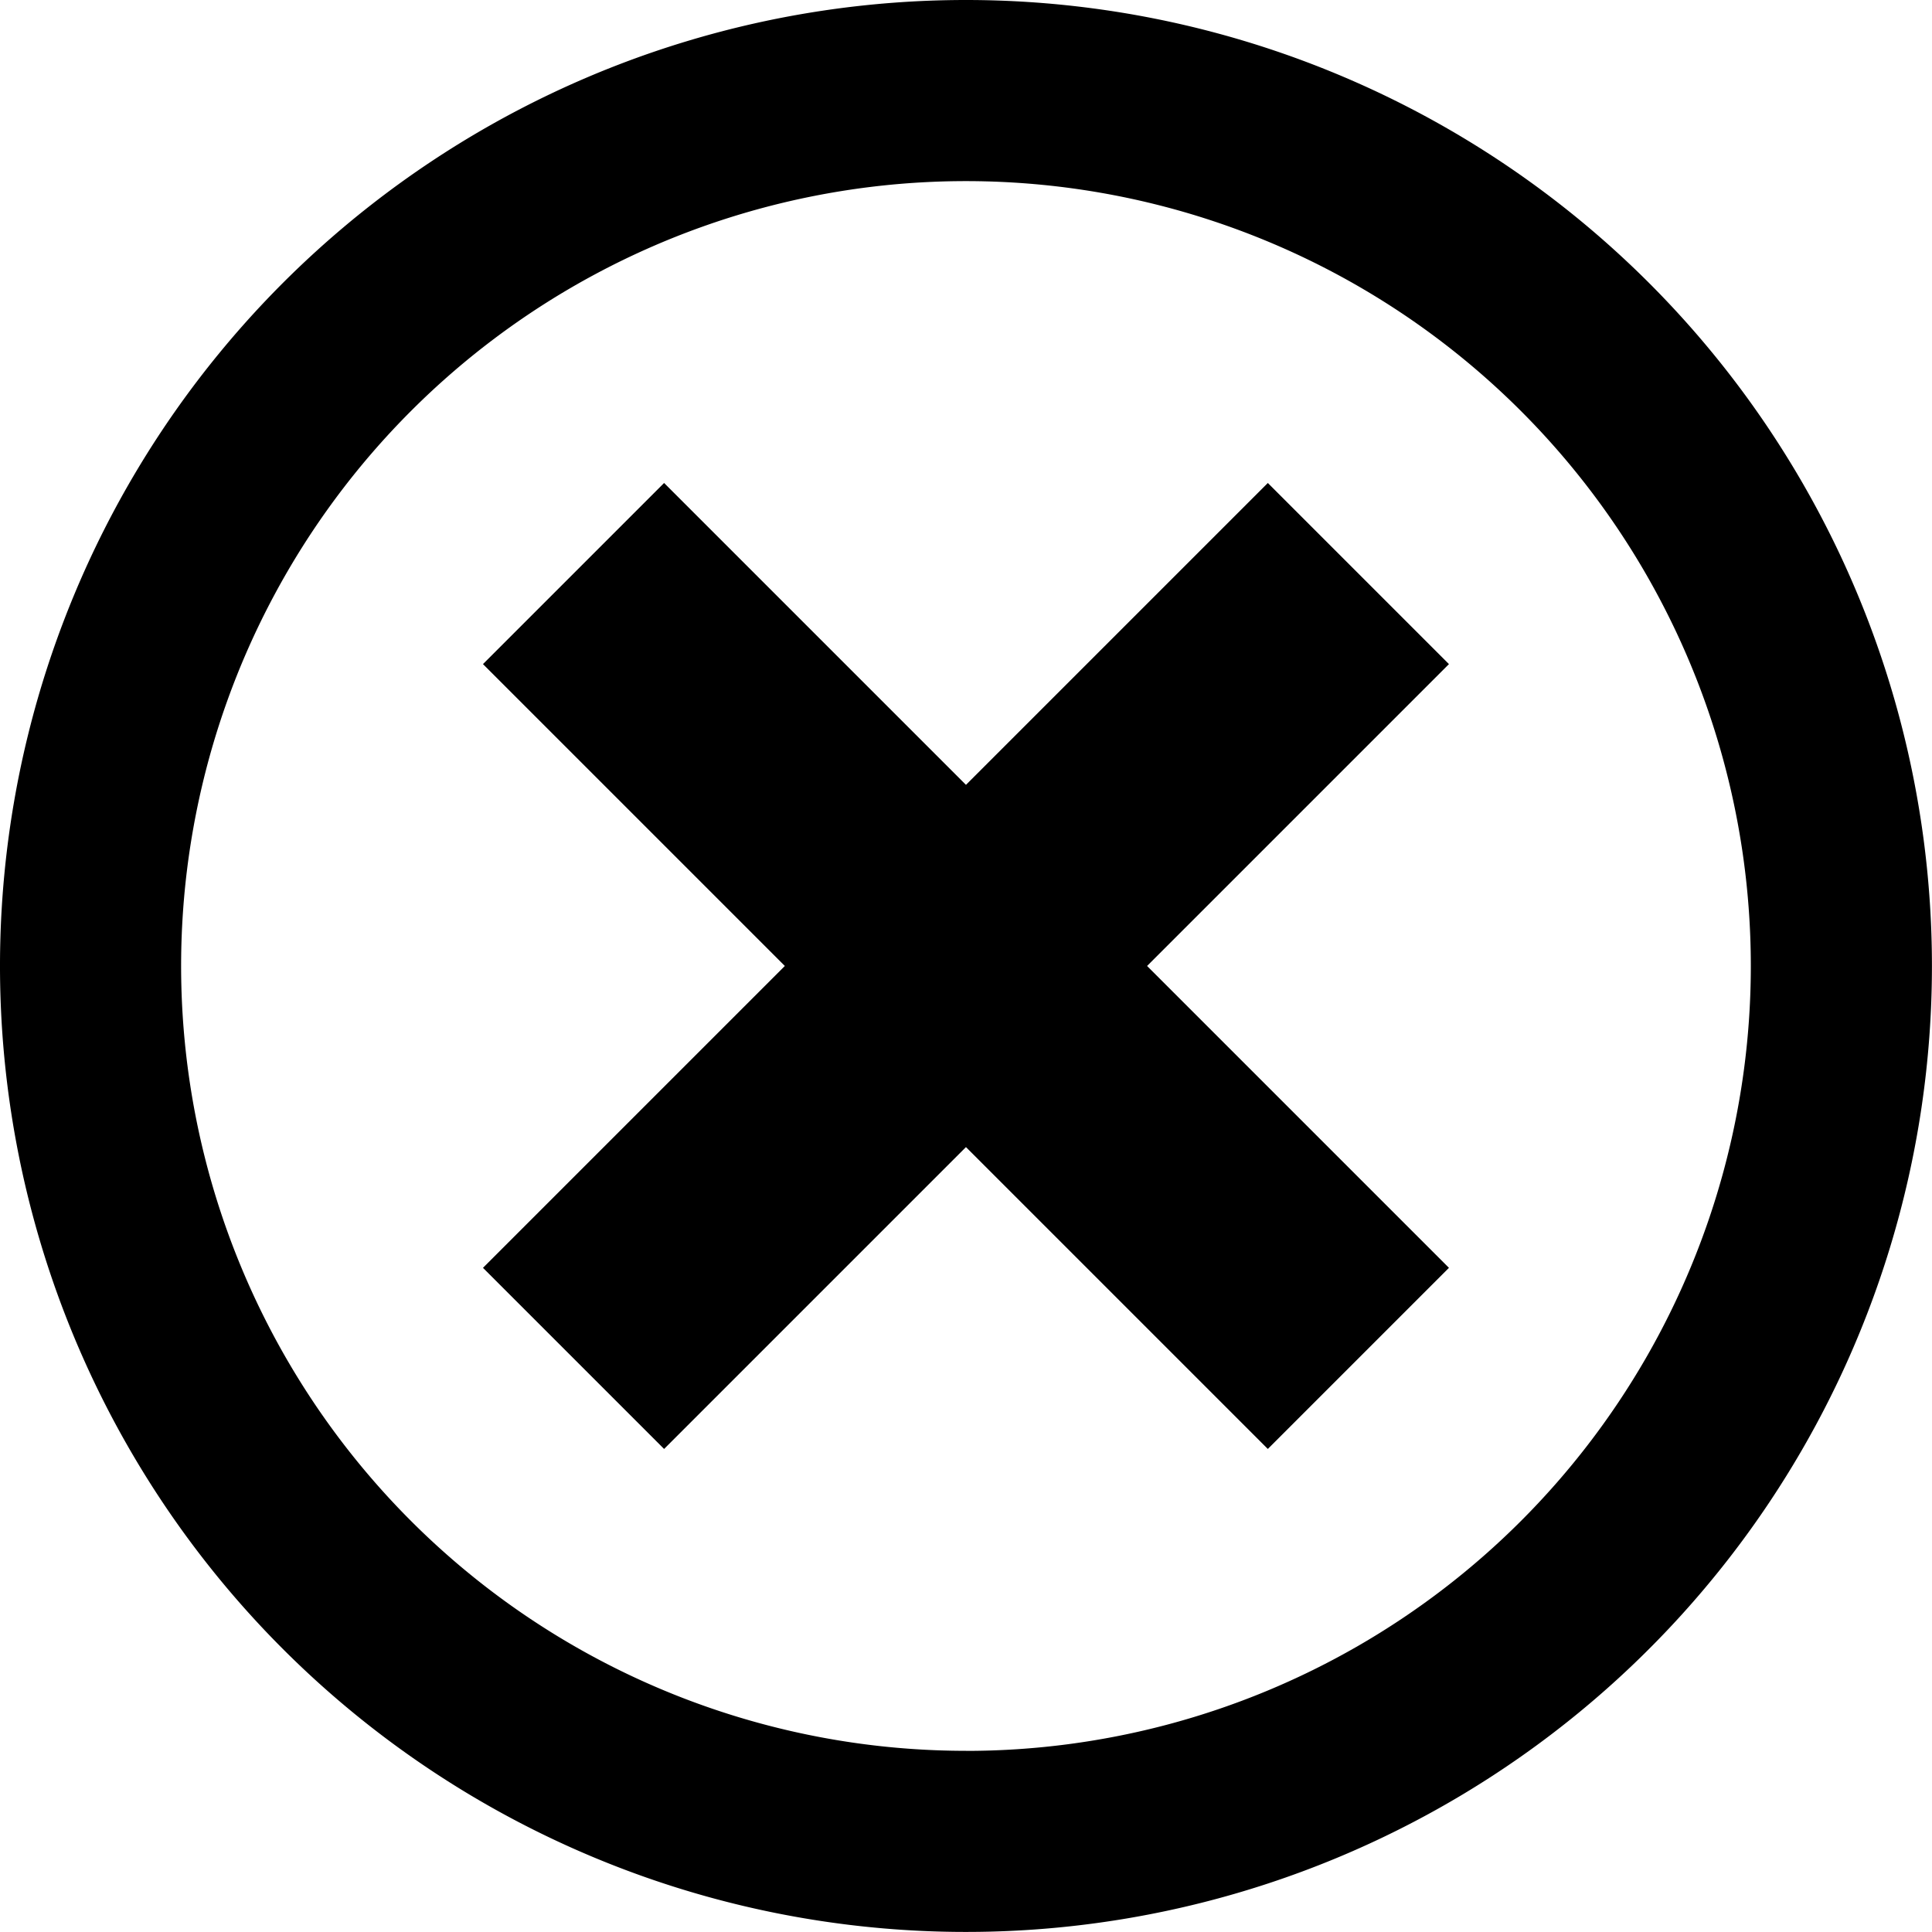 <svg xmlns="http://www.w3.org/2000/svg" width="30.849" height="30.849" viewBox="0 0 30.849 30.849">
  <path id="Icon_metro-cancel" data-name="Icon metro-cancel" d="M17.995,1.928A15.424,15.424,0,1,0,33.419,17.352,15.424,15.424,0,0,0,17.995,1.928Zm0,27.956A12.532,12.532,0,1,1,30.527,17.352,12.532,12.532,0,0,1,17.995,29.885ZM22.815,9.64l-4.82,4.82-4.82-4.82-2.892,2.892,4.82,4.82-4.82,4.82,2.892,2.892,4.82-4.82,4.82,4.82,2.892-2.892-4.82-4.82,4.82-4.82Z" transform="translate(-2.571 -1.928)"/>
</svg>
